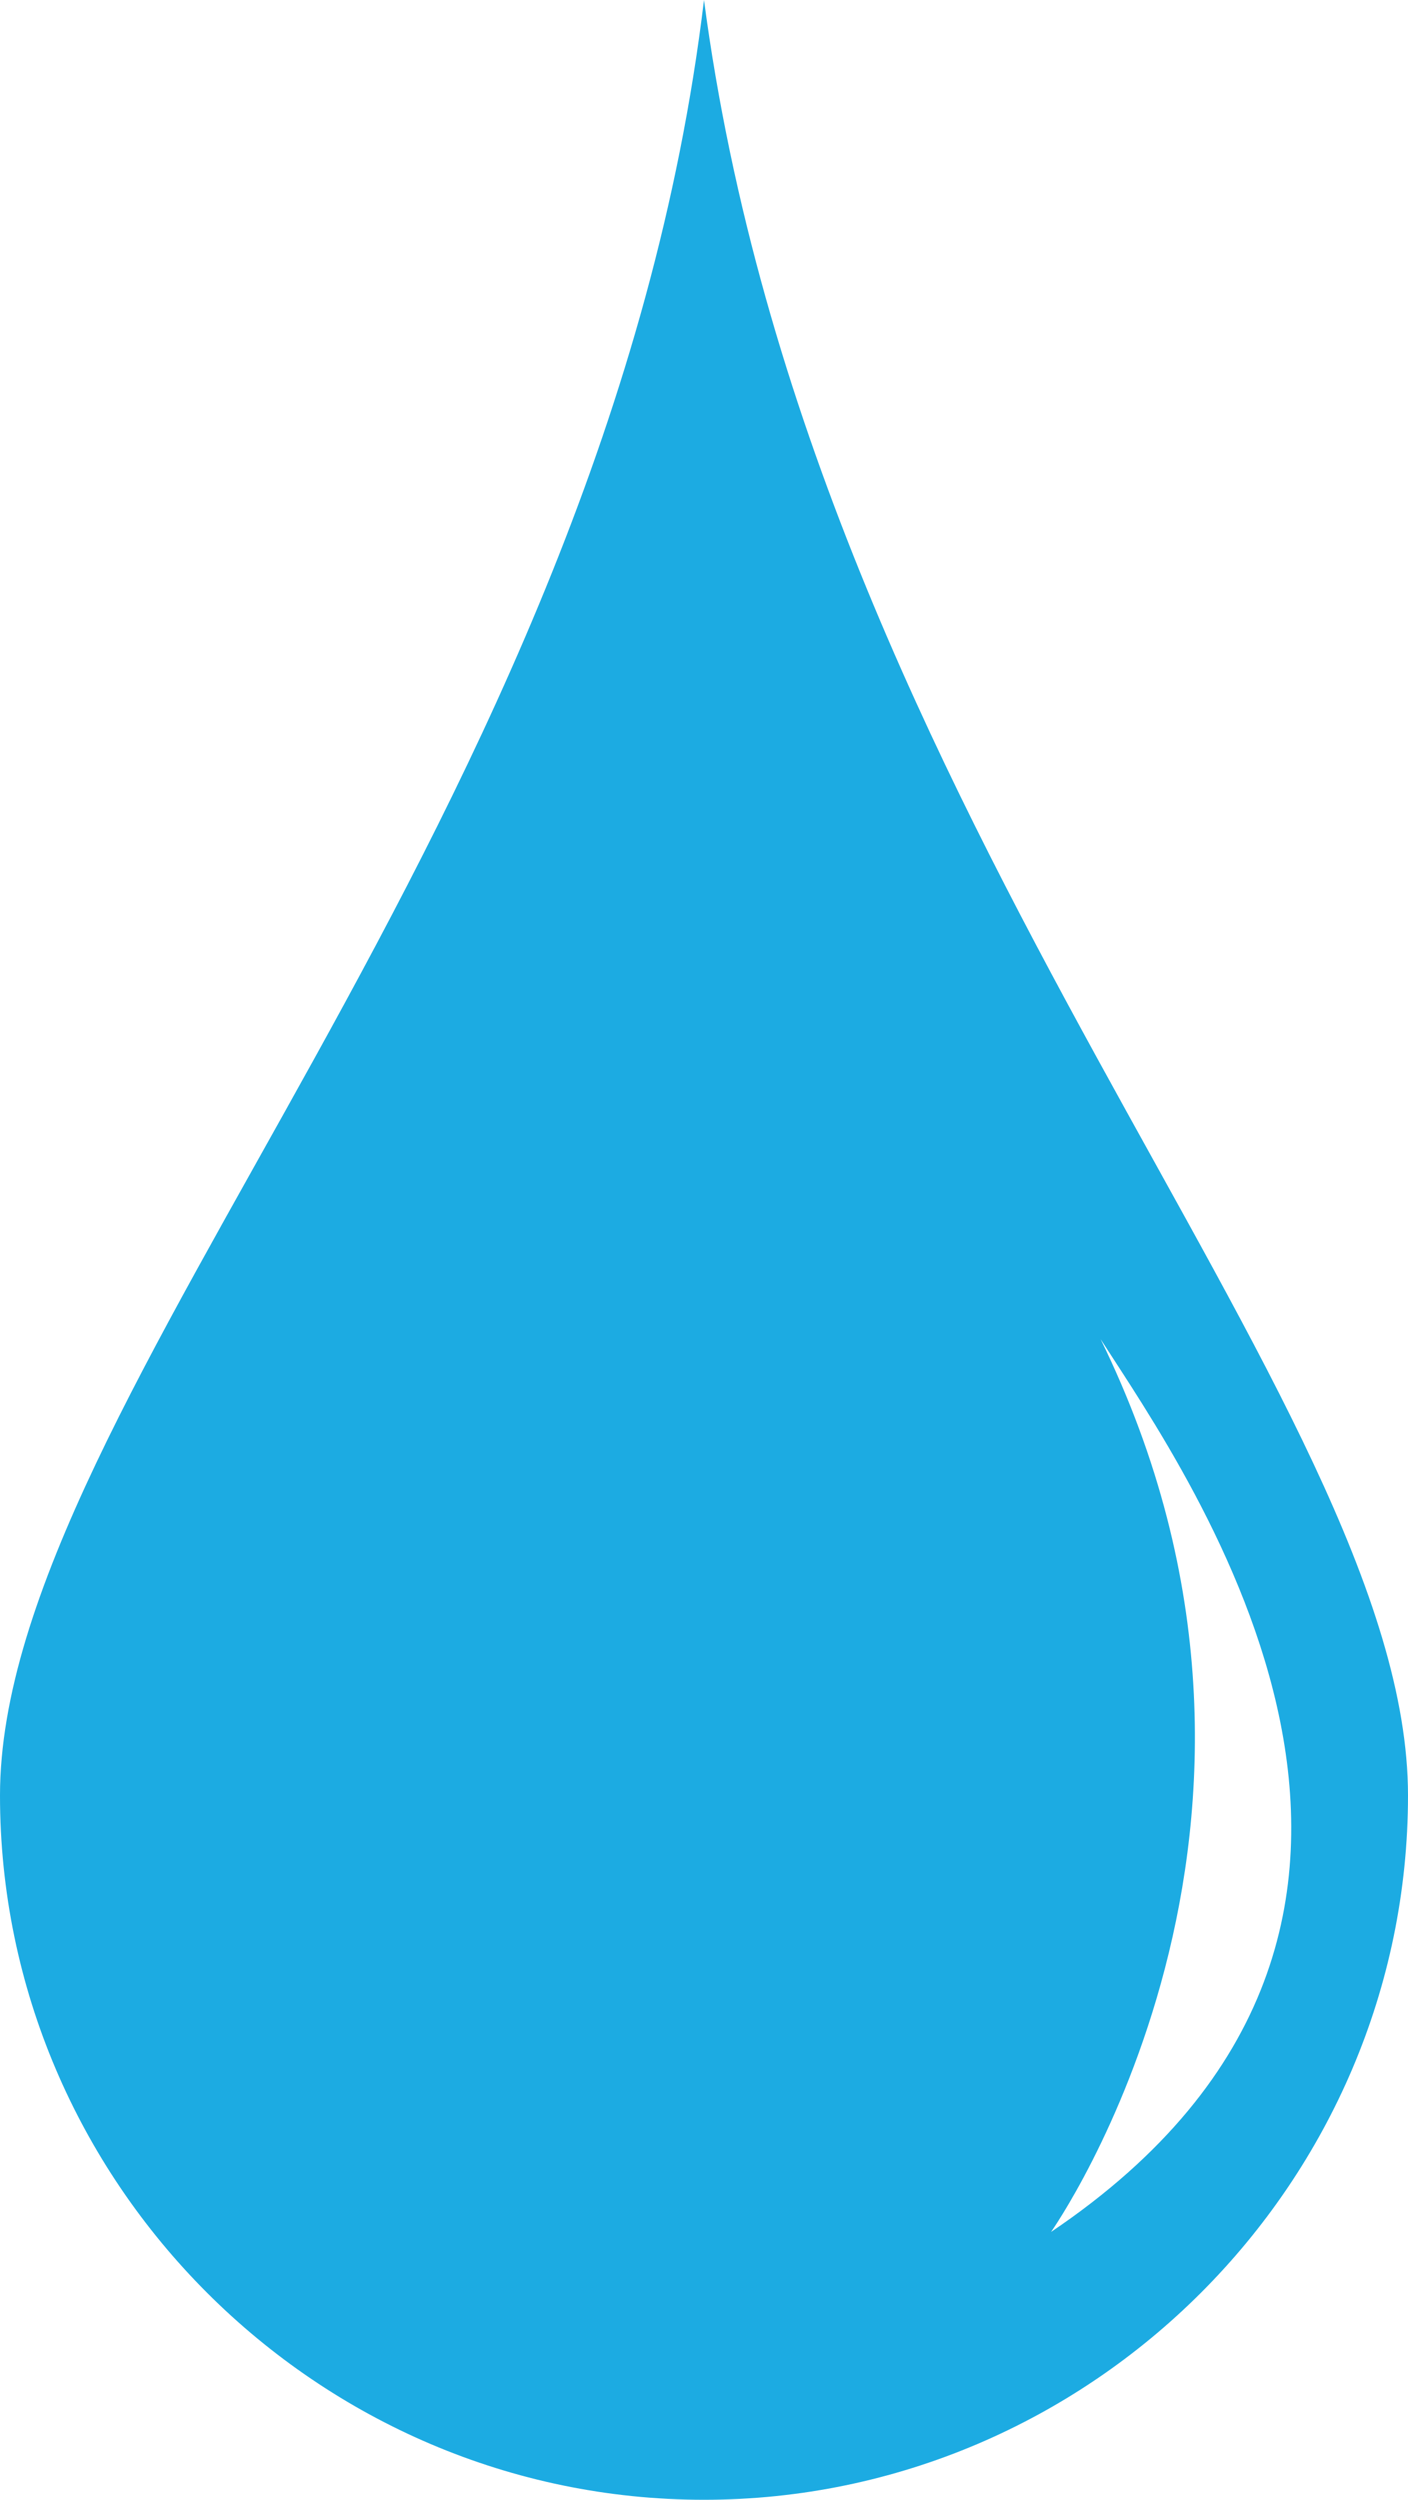 <svg xmlns="http://www.w3.org/2000/svg" viewBox="0 0 14.2 25.2"><path fill="#1CABE2" d="M7.1 0C6.1 8.3 0 14.1 0 18.1c0 3.9 3.2 7.1 7.1 7.1 3.9 0 7.1-3.2 7.1-7.1 0-4-6-9.8-7.1-18.1m3.5 22.5s2.9-4.1.5-9c.9 1.4 4.1 5.9-.5 9"/></svg>